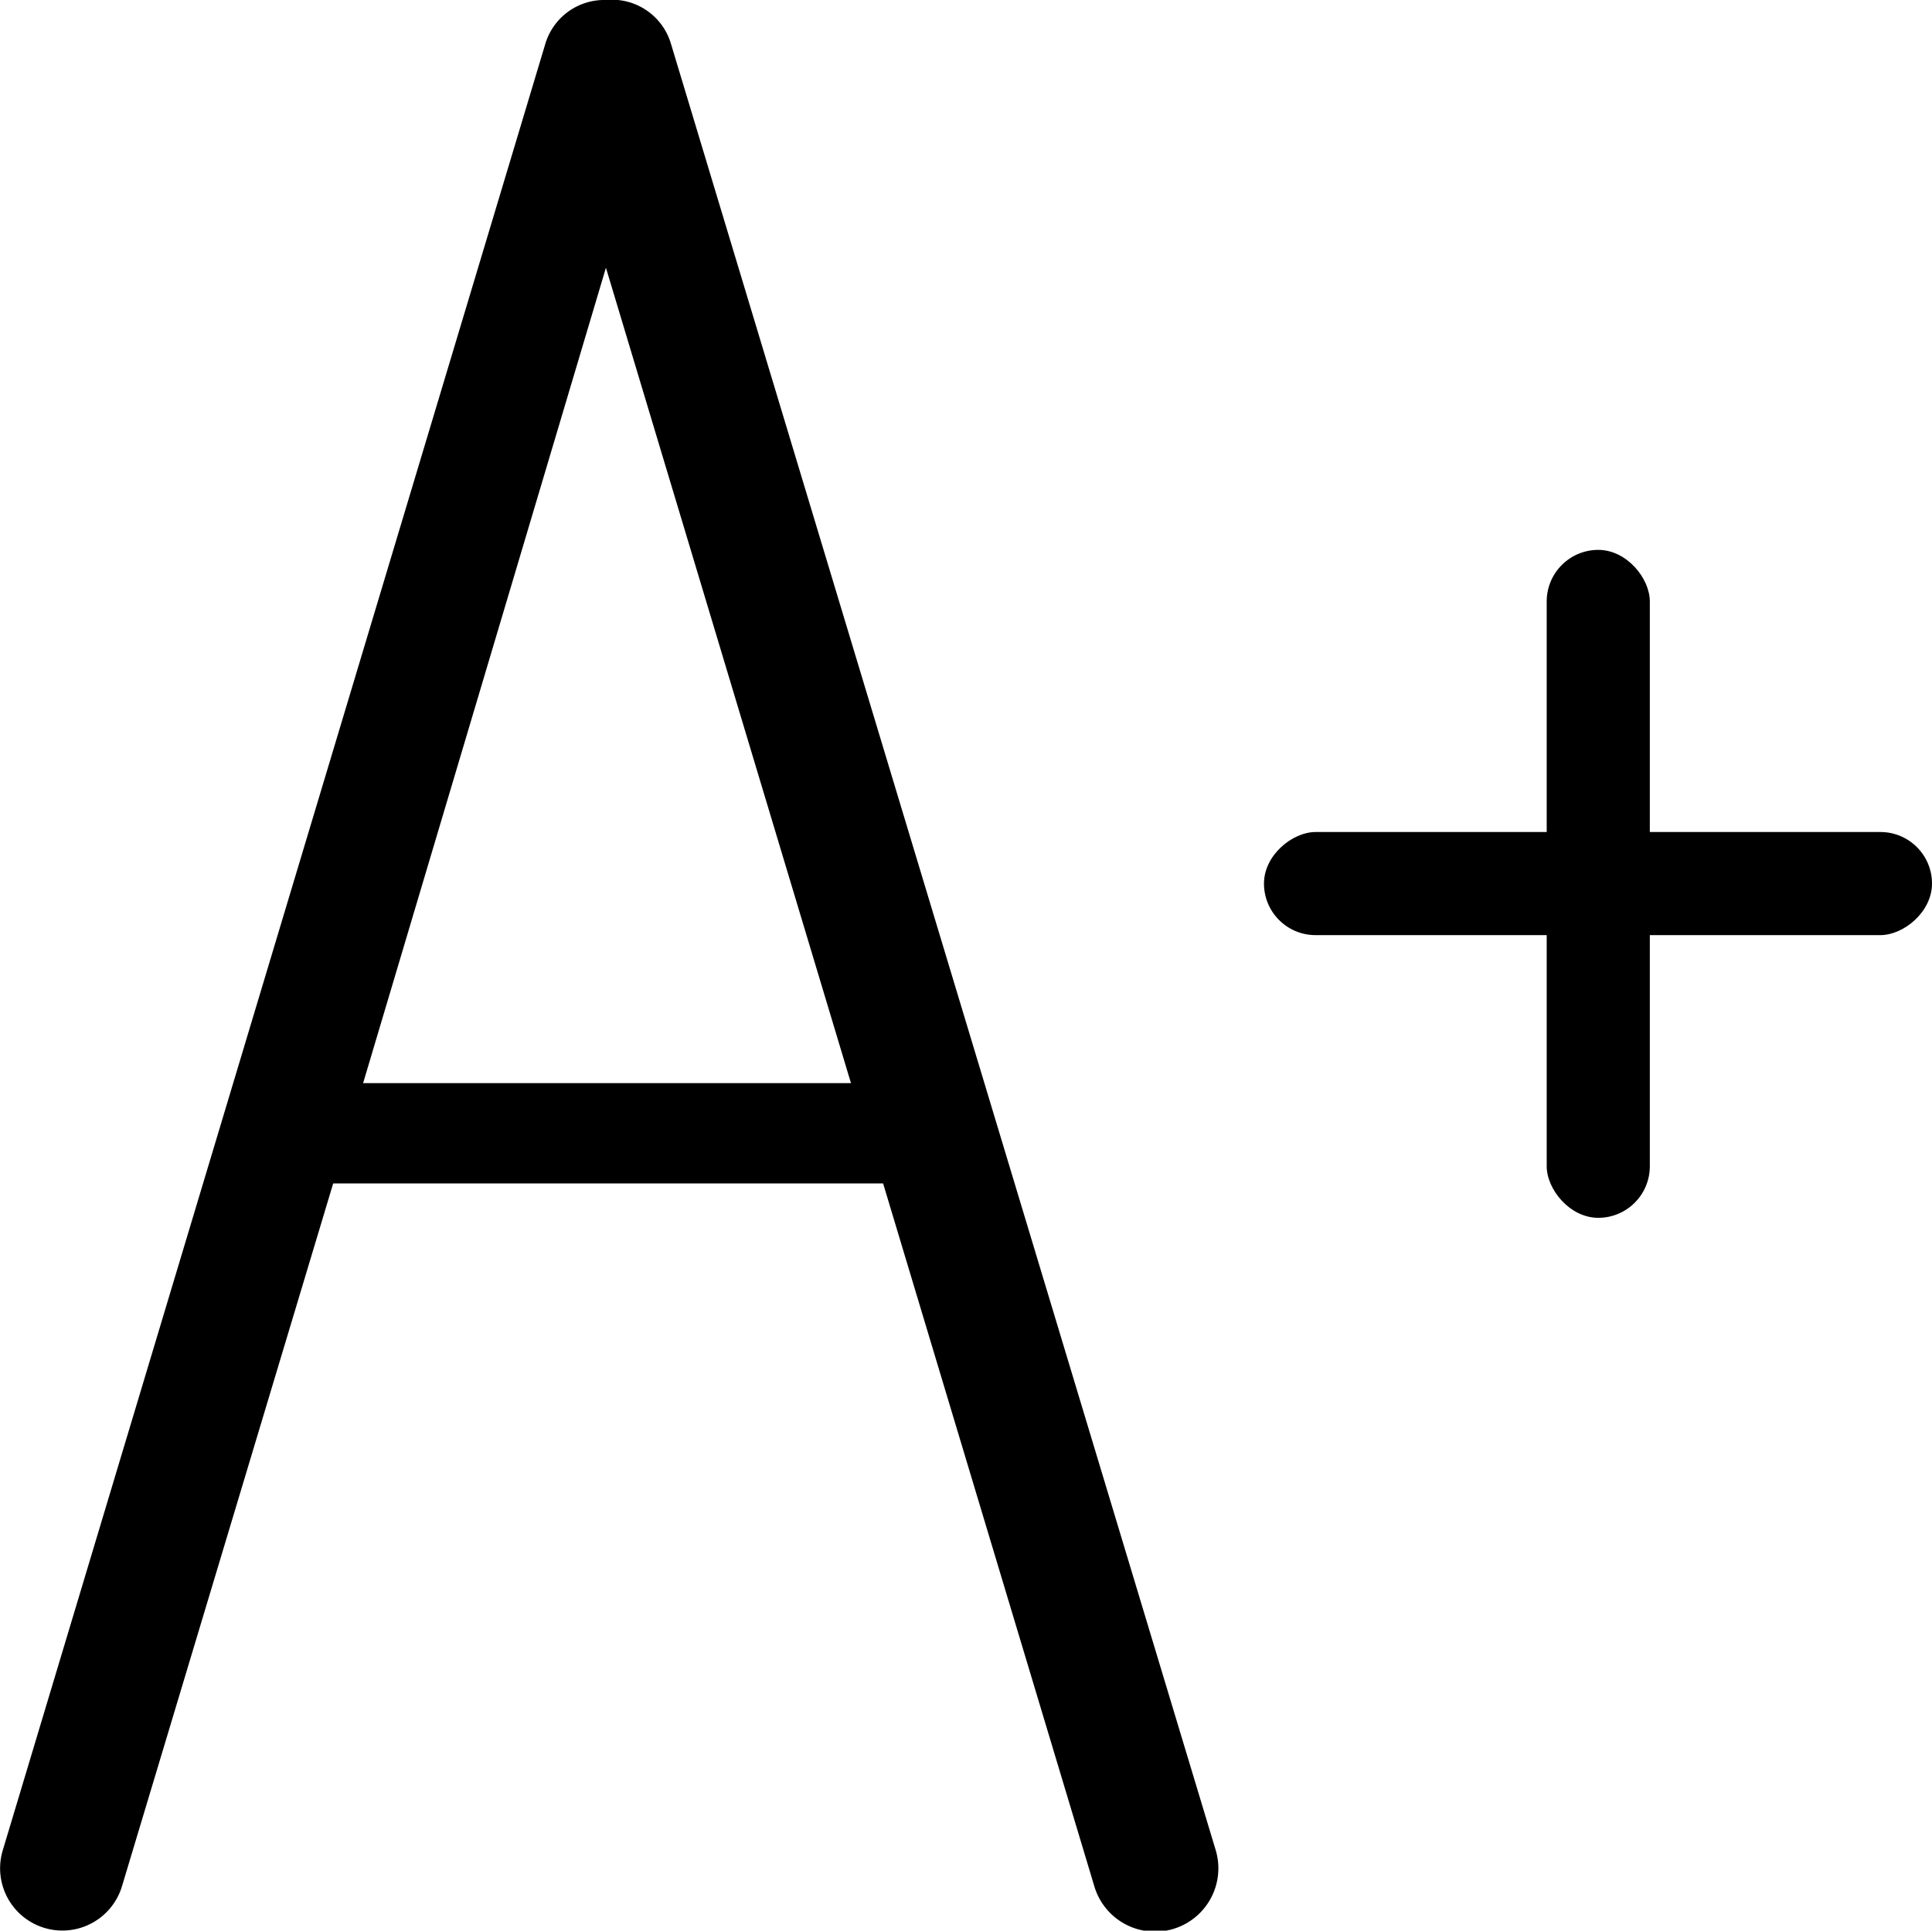 <svg id="Capa_1" data-name="Capa 1" xmlns="http://www.w3.org/2000/svg" width="34.85" height="34.83" viewBox="0 0 34.85 34.83"><title>enlargetext</title><rect x="27.96" y="10.03" width="1.86" height="12.05" rx="0.93" ry="0.93" transform="translate(44.88 -12.95) rotate(90)"/><rect x="27.96" y="10.03" width="1.86" height="12.05" rx="0.93" ry="0.93" transform="translate(57.72 32) rotate(-180)"/><path d="M22,33.49L12.17,0.89A1.11,1.11,0,0,0,11,.11,1.11,1.11,0,0,0,9.91.89L0.12,33.49a1.12,1.12,0,1,0,2.15.65L6.08,21.46H16l3.81,12.68A1.12,1.12,0,1,0,22,33.49ZM6.62,19.65L11,4.94l4.42,14.71H6.62Z" transform="translate(-0.07 -0.11)"/></svg>